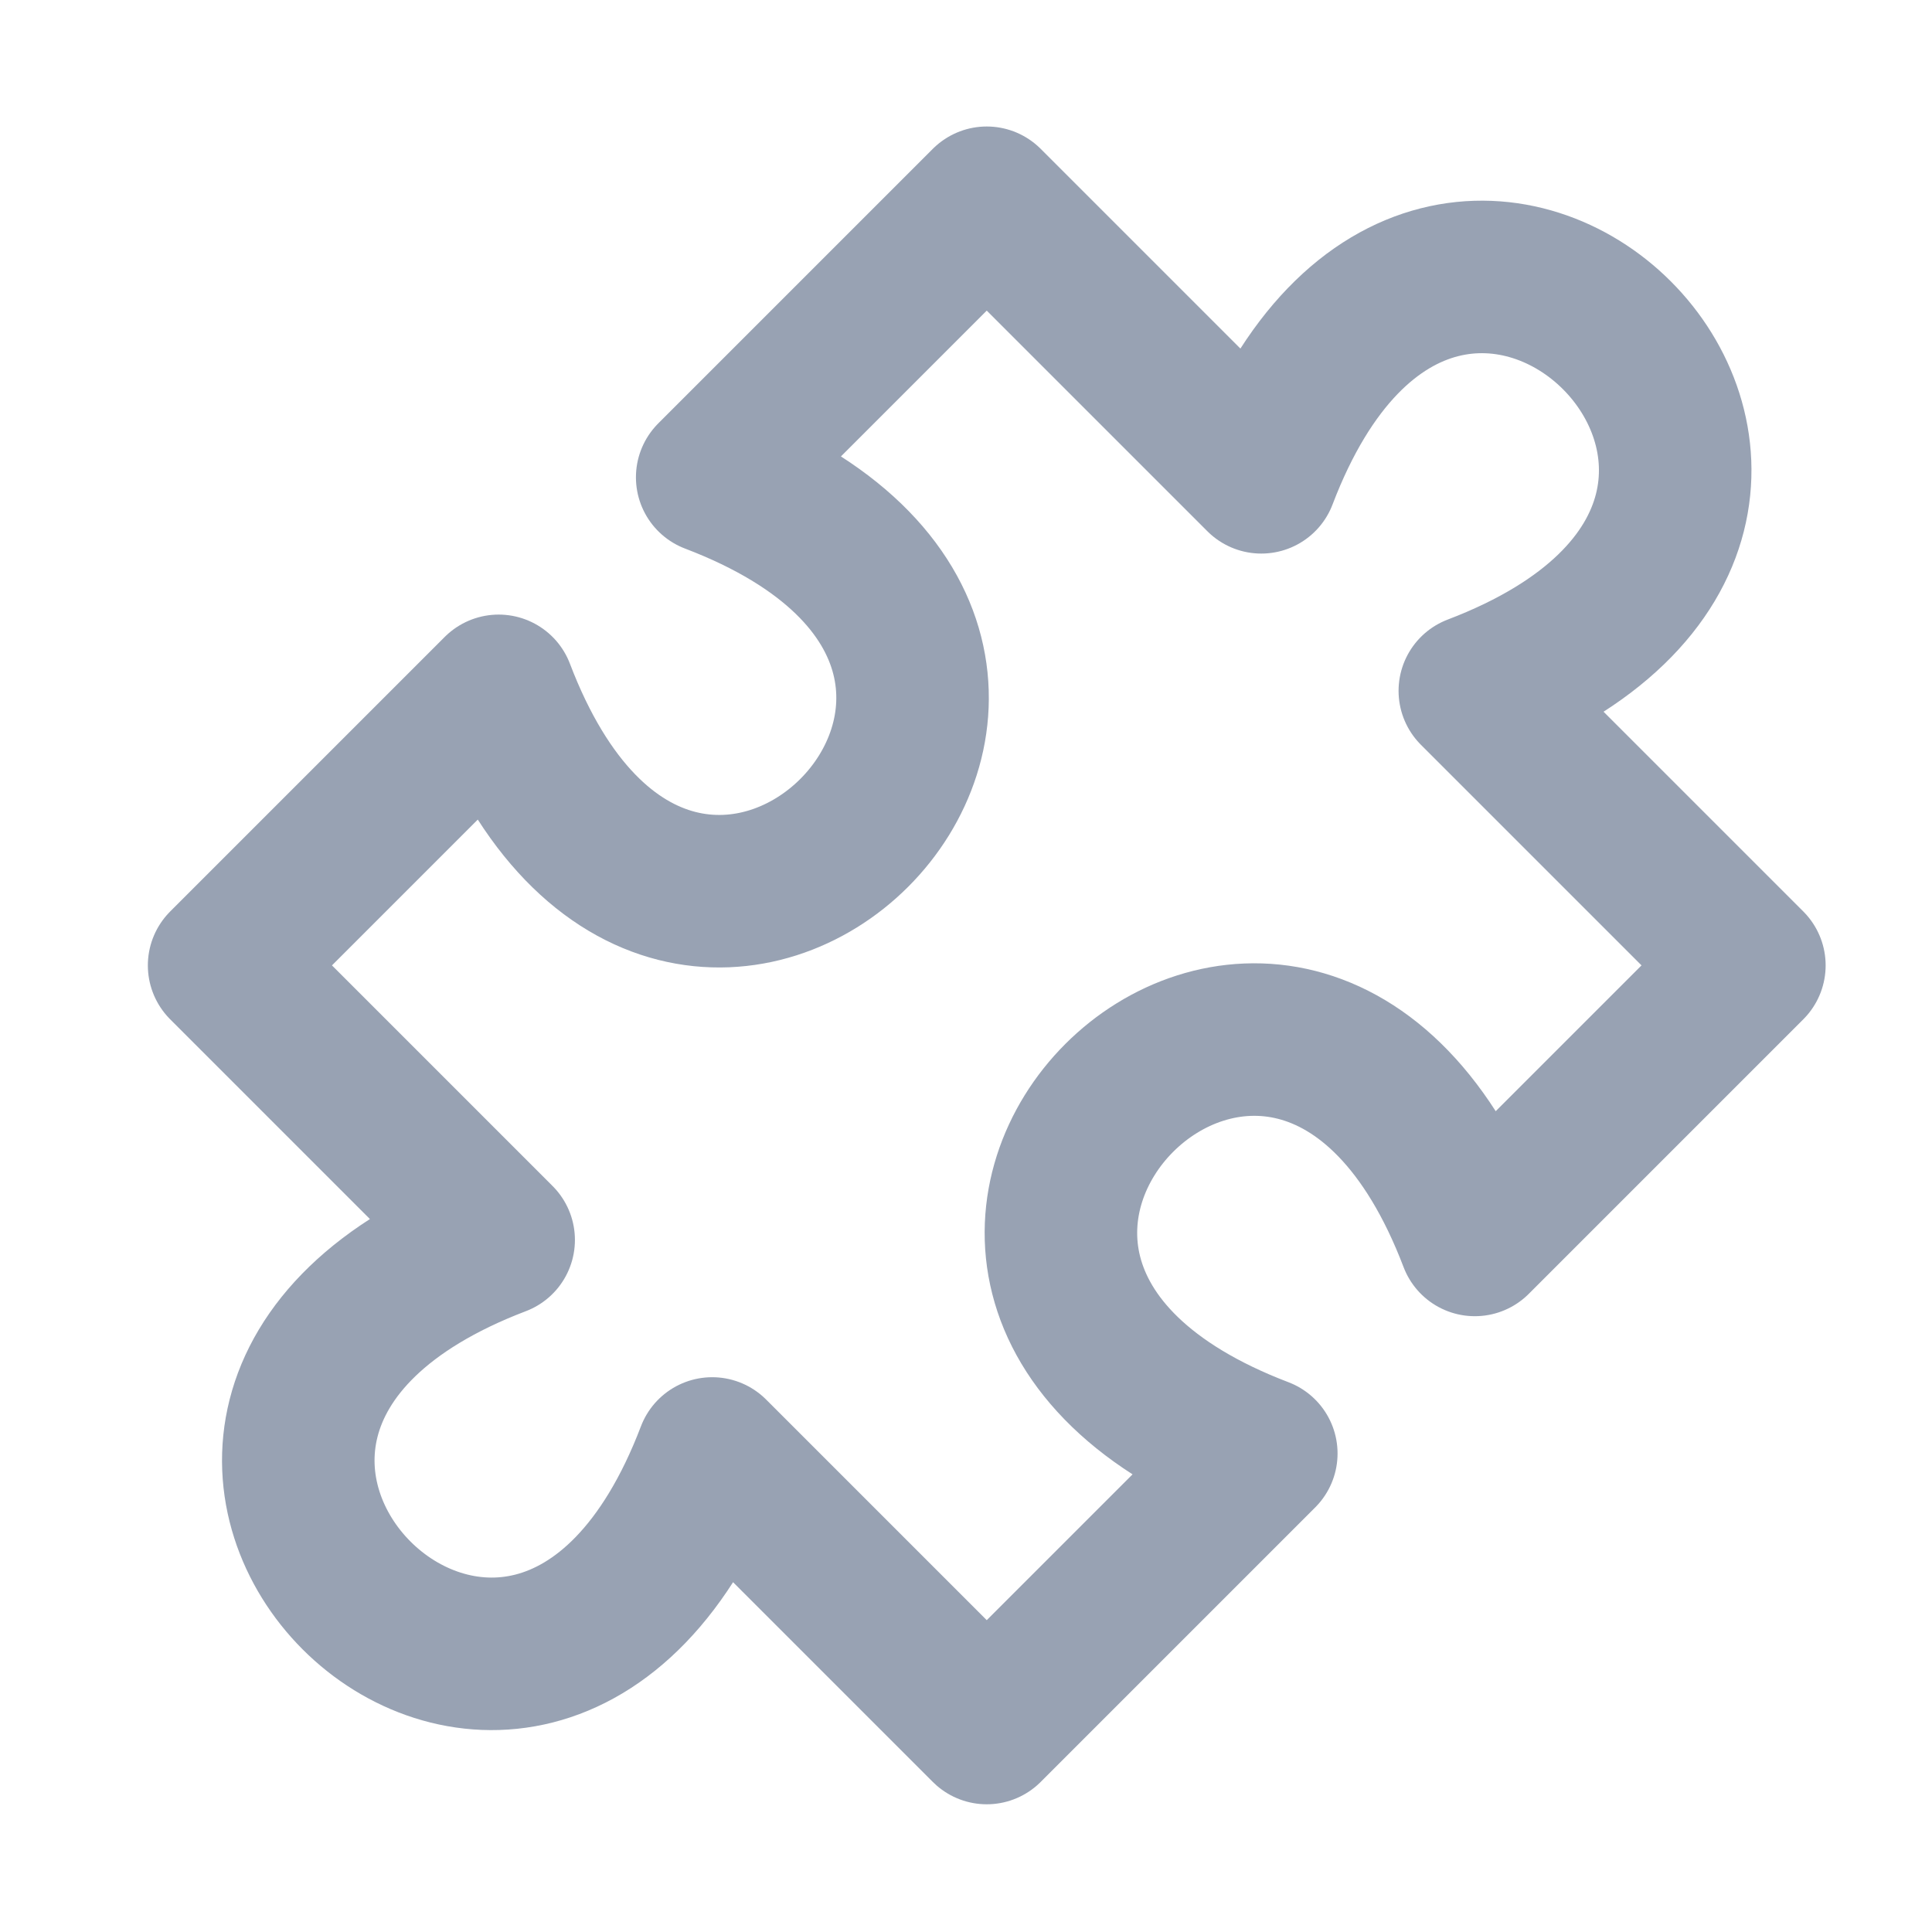 <svg width="19" height="19" viewBox="0 0 19 19" fill="none" xmlns="http://www.w3.org/2000/svg">
<path d="M9.704 1.994L12.404 4.694C14.204 -0.031 19.229 4.994 14.504 6.794L17.204 9.494L14.504 12.194C12.704 7.469 7.679 12.494 12.404 14.294L9.704 16.994L7.004 14.294C5.204 19.019 0.179 13.994 4.904 12.194L2.204 9.494L4.904 6.794C6.704 11.519 11.729 6.494 7.004 4.694L9.704 1.994Z" stroke="#98A2B3" stroke-width="1.5" stroke-linecap="round" stroke-linejoin="round"/>
</svg>
